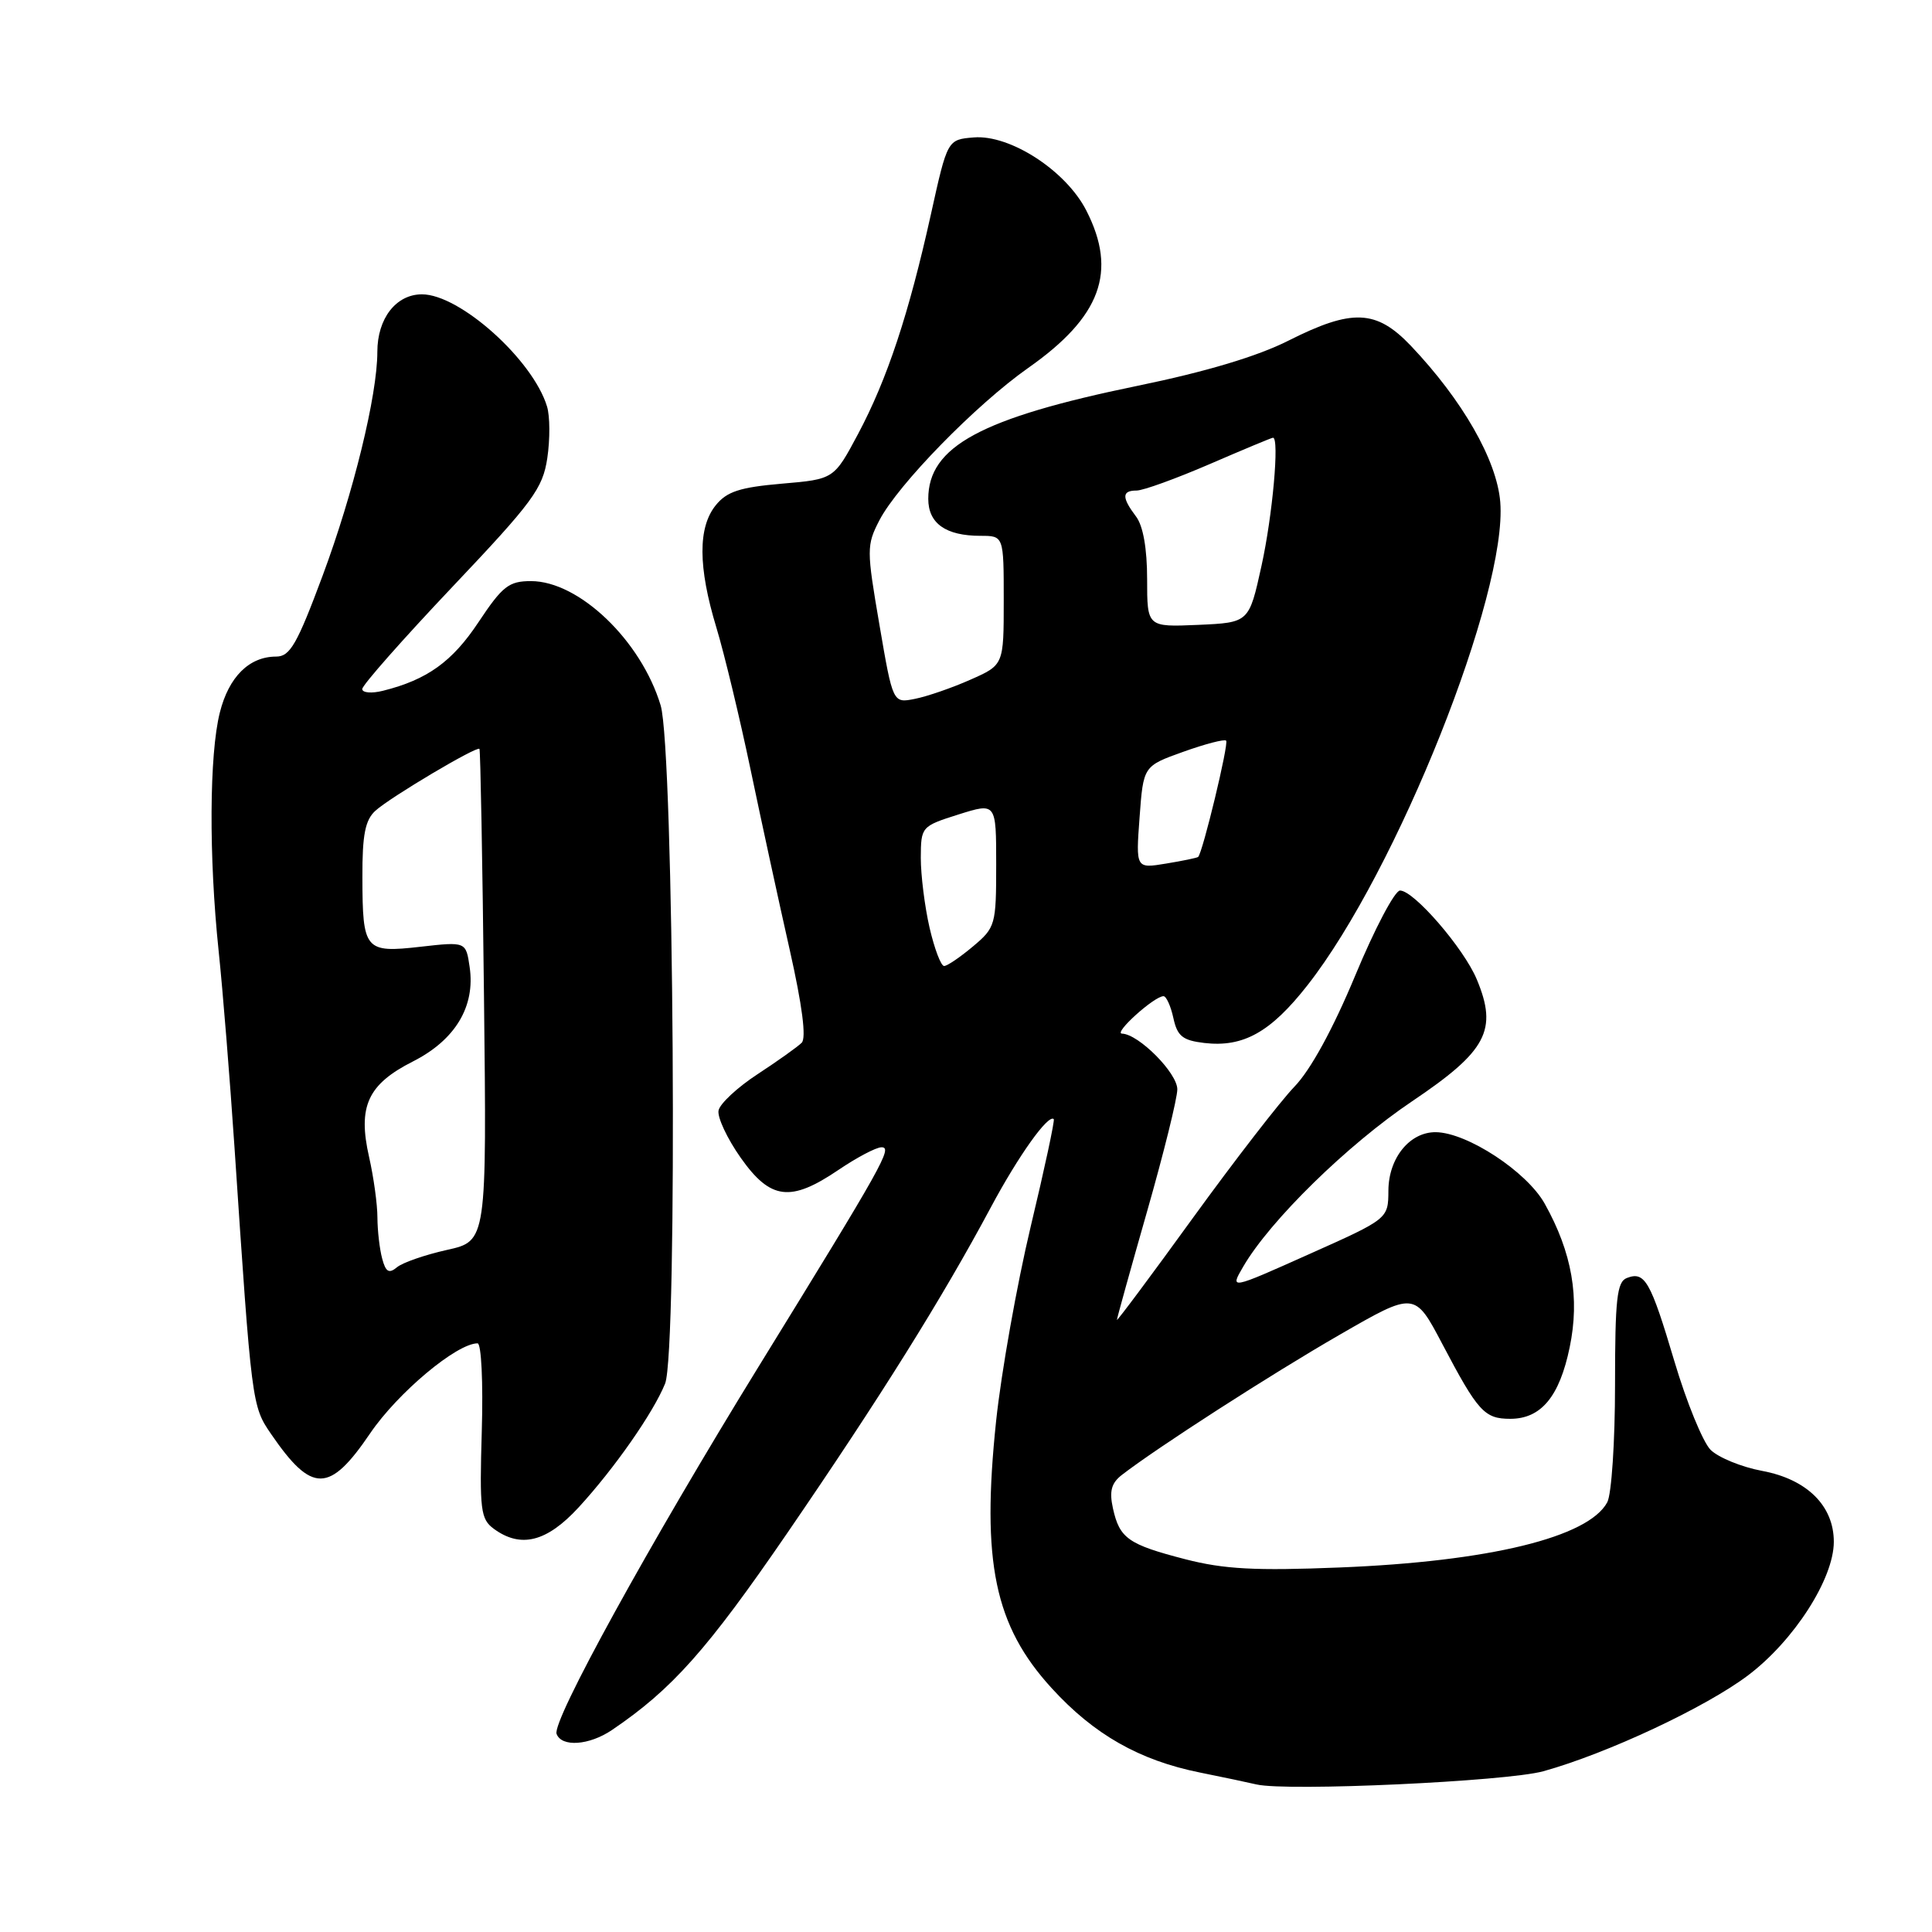 <?xml version="1.0" encoding="UTF-8" standalone="no"?>
<!DOCTYPE svg PUBLIC "-//W3C//DTD SVG 1.1//EN" "http://www.w3.org/Graphics/SVG/1.1/DTD/svg11.dtd" >
<svg xmlns="http://www.w3.org/2000/svg" xmlns:xlink="http://www.w3.org/1999/xlink" version="1.1" viewBox="0 0 256 256">
 <g >
 <path fill="currentColor"
d=" M 204.50 234.70 C 212.96 232.35 226.00 226.24 231.63 221.99 C 237.71 217.40 242.98 209.20 242.99 204.31 C 243.00 199.54 239.45 196.01 233.49 194.90 C 230.76 194.39 227.69 193.13 226.66 192.11 C 225.64 191.08 223.48 185.81 221.87 180.39 C 218.70 169.72 217.95 168.42 215.57 169.34 C 214.25 169.84 214.00 172.11 214.00 183.53 C 214.00 191.01 213.54 198.00 212.97 199.06 C 210.48 203.70 197.31 206.91 177.50 207.70 C 166.33 208.15 162.20 207.93 157.07 206.61 C 149.49 204.65 148.35 203.85 147.47 199.86 C 146.97 197.59 147.26 196.51 148.66 195.43 C 153.31 191.83 168.42 182.10 177.48 176.88 C 187.45 171.13 187.45 171.13 191.10 178.06 C 195.84 187.06 196.69 188.00 200.12 188.00 C 204.20 188.00 206.64 185.06 207.99 178.53 C 209.35 171.98 208.31 165.97 204.68 159.49 C 202.31 155.25 194.41 150.07 190.25 150.02 C 186.80 149.99 184.00 153.43 183.97 157.75 C 183.95 161.50 183.95 161.50 173.45 166.19 C 162.95 170.89 162.95 170.89 164.73 167.84 C 168.28 161.73 178.55 151.68 187.12 145.92 C 197.02 139.26 198.49 136.50 195.68 129.77 C 193.96 125.65 187.35 118.00 185.51 118.00 C 184.82 118.00 182.15 123.06 179.58 129.25 C 176.62 136.37 173.65 141.79 171.51 144.00 C 169.65 145.93 163.60 153.75 158.06 161.39 C 152.53 169.03 148.00 175.10 148.00 174.89 C 148.00 174.67 149.80 168.20 152.00 160.50 C 154.20 152.80 156.00 145.53 156.00 144.34 C 156.00 142.18 150.89 137.03 148.67 136.96 C 147.49 136.93 152.93 132.01 154.17 132.00 C 154.54 132.00 155.13 133.30 155.48 134.90 C 156.00 137.30 156.71 137.86 159.58 138.20 C 164.75 138.80 168.36 136.78 173.24 130.56 C 185.09 115.46 199.79 78.60 198.79 66.50 C 198.33 60.95 193.78 53.01 186.93 45.80 C 182.36 41.01 179.17 40.88 170.72 45.14 C 166.63 47.21 159.79 49.26 150.74 51.12 C 129.98 55.39 123.00 59.17 123.00 66.10 C 123.00 69.36 125.32 71.00 129.93 71.00 C 133.00 71.00 133.00 71.00 133.00 79.56 C 133.00 88.11 133.00 88.11 128.59 90.06 C 126.16 91.14 122.86 92.28 121.24 92.60 C 118.31 93.19 118.31 93.19 116.53 82.79 C 114.82 72.82 114.82 72.25 116.52 68.95 C 118.98 64.21 129.32 53.62 136.26 48.74 C 145.87 41.99 148.08 36.00 143.95 27.91 C 141.26 22.62 133.84 17.81 129.02 18.21 C 125.54 18.50 125.54 18.50 123.35 28.40 C 120.42 41.61 117.56 50.25 113.70 57.50 C 110.50 63.50 110.50 63.50 103.59 64.09 C 98.04 64.57 96.31 65.13 94.84 66.95 C 92.47 69.88 92.49 75.12 94.92 83.14 C 95.98 86.64 98.02 95.12 99.46 102.00 C 100.90 108.88 103.23 119.61 104.64 125.85 C 106.30 133.21 106.86 137.54 106.23 138.17 C 105.69 138.71 103.06 140.58 100.39 142.33 C 97.71 144.08 95.38 146.25 95.21 147.15 C 95.04 148.05 96.35 150.86 98.14 153.40 C 102.09 159.00 104.74 159.33 111.10 155.02 C 113.52 153.38 116.08 152.03 116.79 152.02 C 118.32 152.00 117.12 154.14 100.57 181.00 C 85.99 204.67 73.13 228.05 73.75 229.75 C 74.41 231.53 78.06 231.28 81.08 229.24 C 89.06 223.84 93.70 218.62 104.35 203.09 C 116.65 185.14 124.81 172.09 131.28 160.00 C 134.94 153.15 138.91 147.58 139.63 148.29 C 139.78 148.45 138.41 154.86 136.57 162.54 C 134.74 170.22 132.68 181.81 131.99 188.29 C 130.03 206.98 131.78 215.41 139.36 223.70 C 144.97 229.84 150.97 233.25 159.00 234.87 C 162.03 235.48 165.40 236.19 166.50 236.45 C 170.56 237.39 199.61 236.05 204.50 234.70 Z  M 76.66 199.75 C 81.39 194.61 86.58 187.18 88.13 183.33 C 89.82 179.11 89.30 99.32 87.54 93.47 C 84.96 84.89 76.73 77.00 70.36 77.00 C 67.43 77.00 66.58 77.66 63.41 82.43 C 59.93 87.68 56.60 90.07 50.75 91.53 C 49.24 91.91 48.00 91.80 48.00 91.30 C 48.00 90.79 53.37 84.71 59.92 77.79 C 70.60 66.52 71.92 64.73 72.52 60.70 C 72.89 58.22 72.88 55.14 72.48 53.85 C 70.60 47.67 60.93 39.00 55.91 39.00 C 52.48 39.00 50.00 42.20 50.00 46.62 C 50.00 52.36 46.83 65.32 42.76 76.25 C 39.37 85.36 38.43 87.00 36.60 87.00 C 33.02 87.00 30.32 89.68 29.13 94.41 C 27.73 99.96 27.66 113.46 28.97 126.00 C 29.52 131.22 30.46 142.93 31.07 152.00 C 33.35 186.14 33.37 186.30 35.93 190.03 C 41.33 197.90 43.65 197.88 49.05 189.92 C 52.70 184.55 60.52 178.00 63.28 178.00 C 63.78 178.00 64.03 183.20 63.84 189.58 C 63.53 200.11 63.68 201.29 65.44 202.58 C 69.01 205.19 72.45 204.32 76.66 199.75 Z  M 123.17 122.92 C 122.53 120.13 122.01 115.97 122.01 113.67 C 122.03 109.55 122.08 109.48 127.01 107.92 C 132.00 106.35 132.00 106.35 132.00 114.58 C 132.00 122.56 131.90 122.91 128.92 125.41 C 127.23 126.83 125.51 128.00 125.10 128.00 C 124.68 128.00 123.82 125.72 123.17 122.92 Z  M 151.00 108.30 C 151.50 101.51 151.50 101.51 156.78 99.62 C 159.68 98.58 162.25 97.91 162.47 98.14 C 162.85 98.52 159.35 113.02 158.76 113.55 C 158.62 113.67 156.70 114.07 154.50 114.43 C 150.50 115.09 150.50 115.09 151.00 108.30 Z  M 152.00 76.74 C 152.00 72.70 151.47 69.67 150.53 68.44 C 148.62 65.91 148.64 65.00 150.60 65.00 C 151.48 65.00 155.83 63.42 160.28 61.50 C 164.72 59.58 168.50 58.00 168.68 58.00 C 169.55 58.00 168.62 68.35 167.15 75.00 C 165.50 82.50 165.50 82.50 158.75 82.80 C 152.00 83.09 152.00 83.09 152.00 76.74 Z  M 50.64 166.77 C 50.30 165.52 50.02 163.07 50.01 161.33 C 50.01 159.58 49.51 155.98 48.91 153.33 C 47.38 146.60 48.72 143.68 54.73 140.64 C 60.33 137.80 63.00 133.35 62.23 128.14 C 61.74 124.77 61.74 124.77 55.72 125.45 C 48.34 126.29 48.04 125.92 48.02 116.25 C 48.00 110.60 48.39 108.65 49.75 107.42 C 51.74 105.62 63.18 98.83 63.53 99.23 C 63.66 99.38 63.93 114.11 64.13 131.98 C 64.50 164.45 64.50 164.45 59.23 165.62 C 56.32 166.27 53.34 167.30 52.60 167.92 C 51.54 168.80 51.11 168.55 50.64 166.77 Z "/>
</g>
</svg>